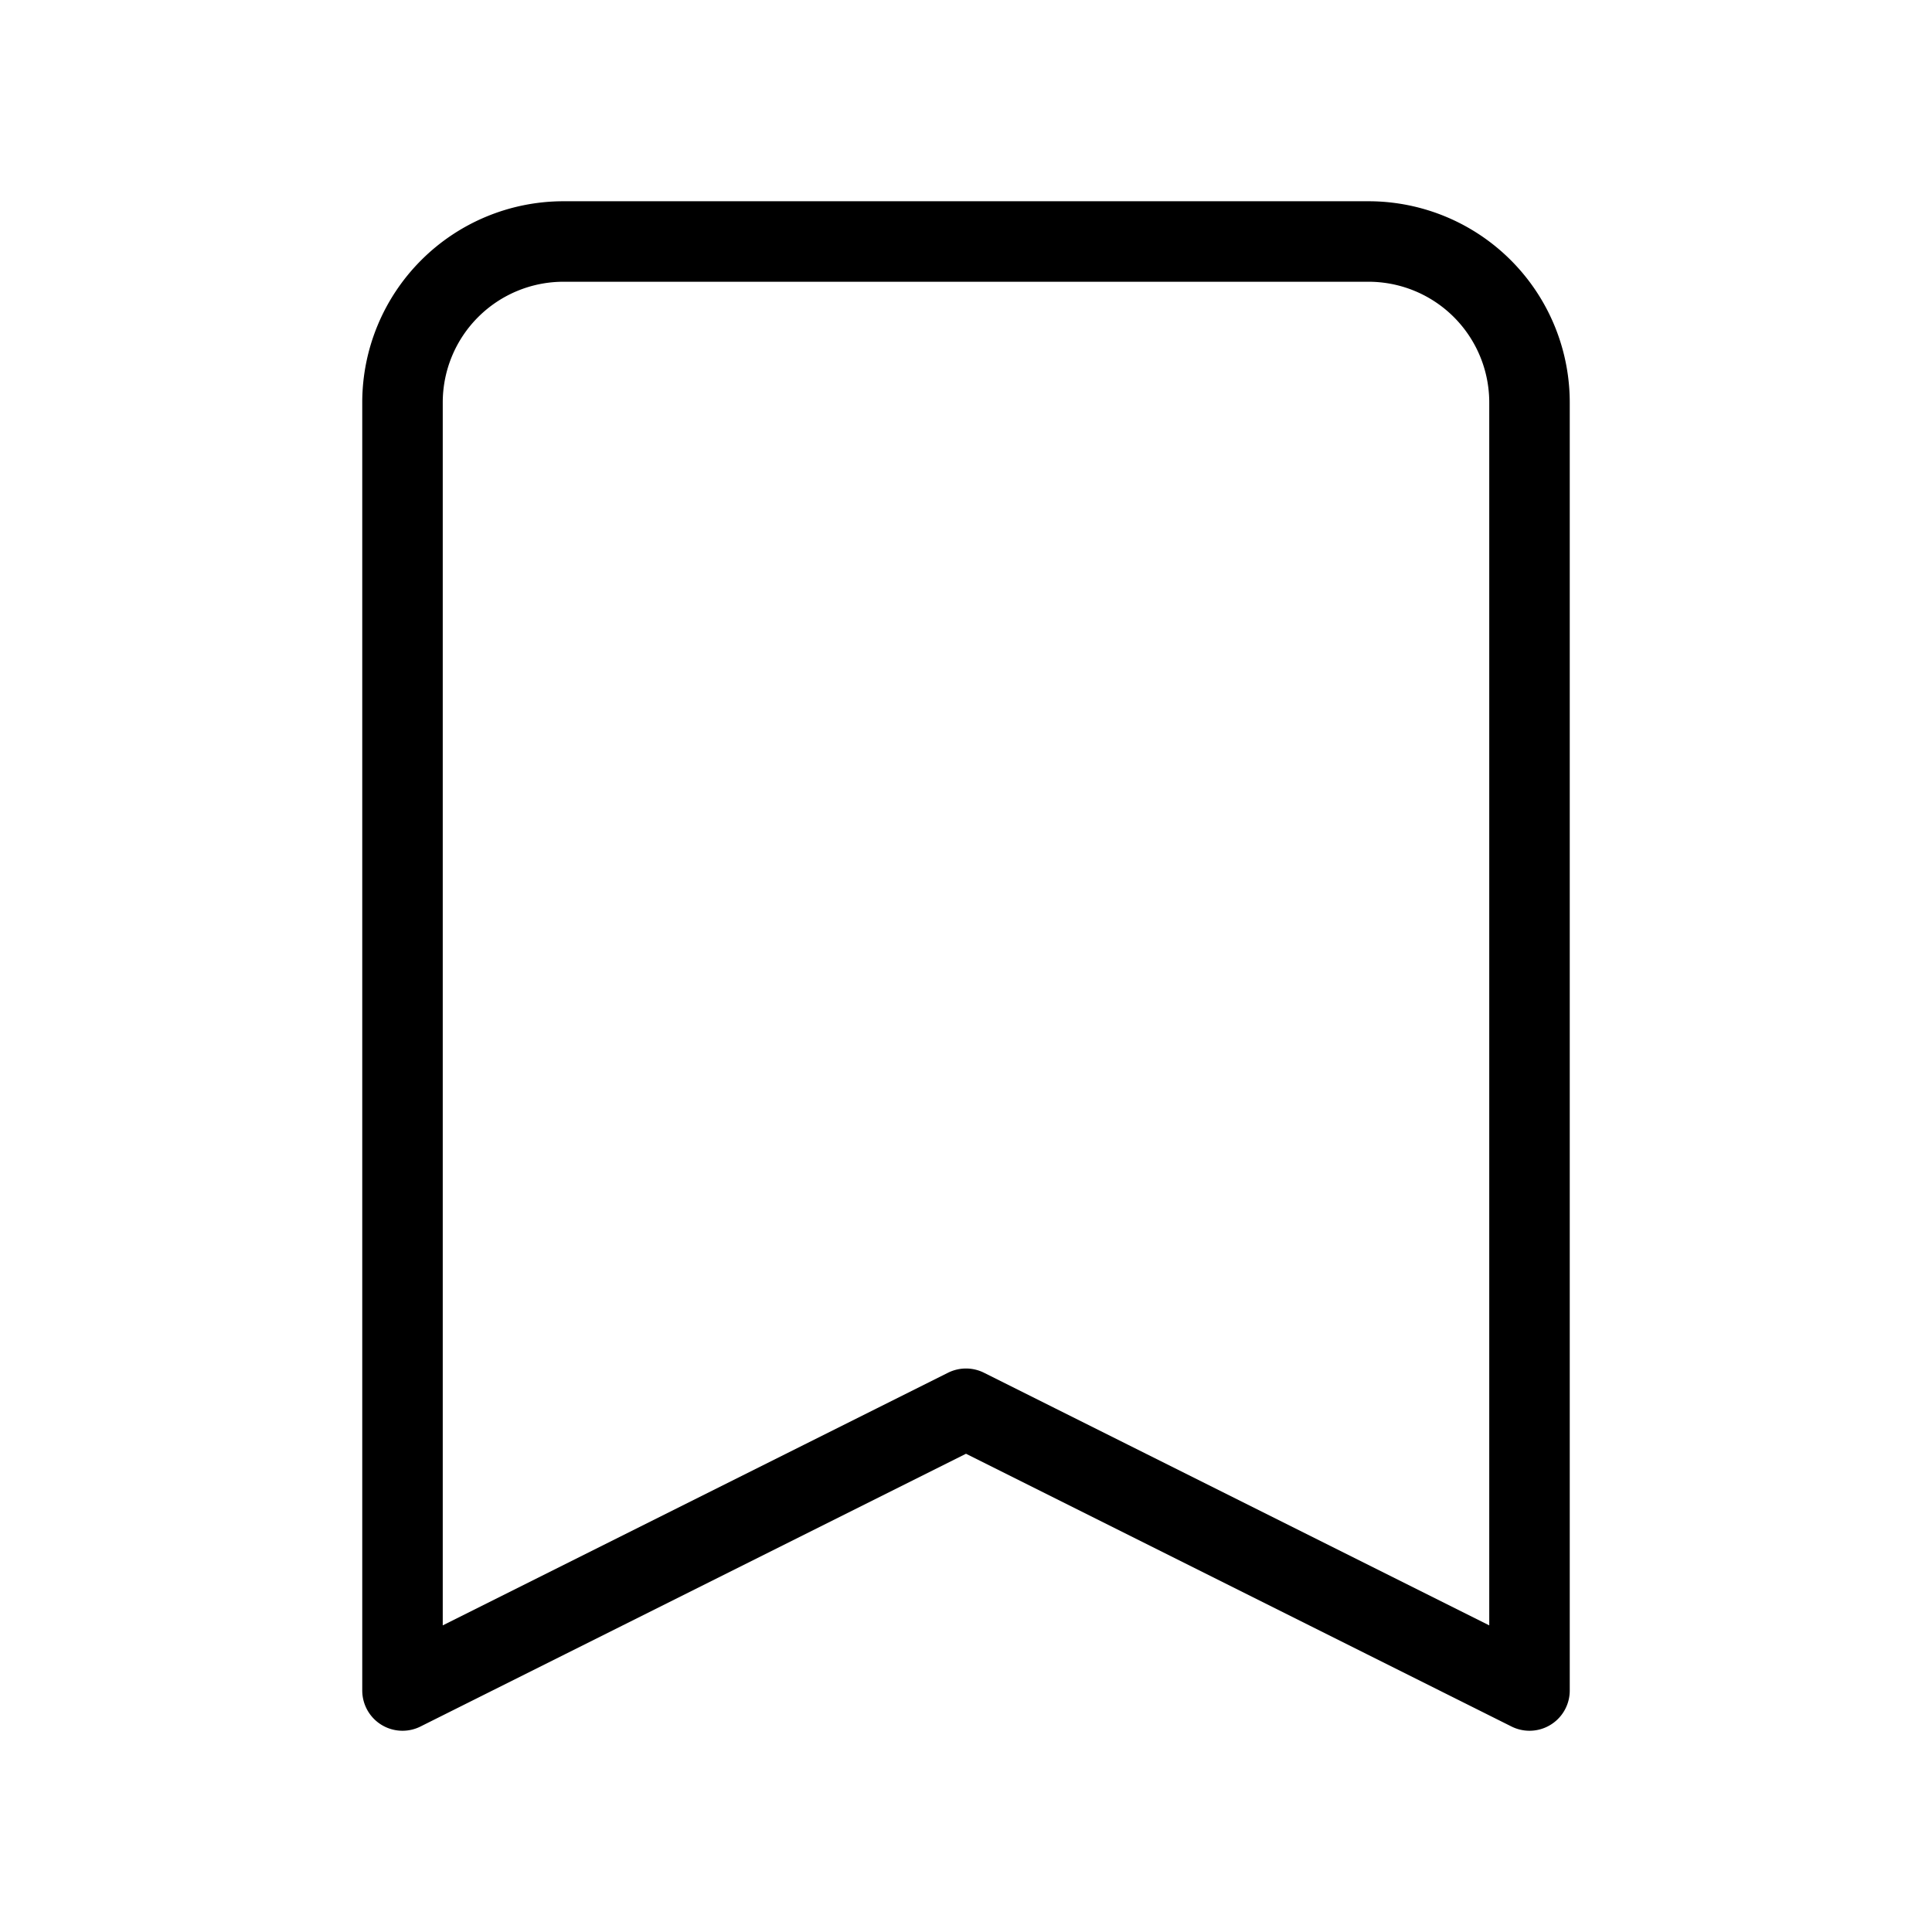 <svg xmlns="http://www.w3.org/2000/svg" class="h-6 w-6" fill="none" viewBox="0 0 24 24" stroke="iconColor">
  <path stroke-linecap="round" stroke-linejoin="round" stroke-width="1" d="M5 5a2 2 0 012-2h10a2 2 0 012 2v16l-7-3.5L5 21V5z" />
</svg>
